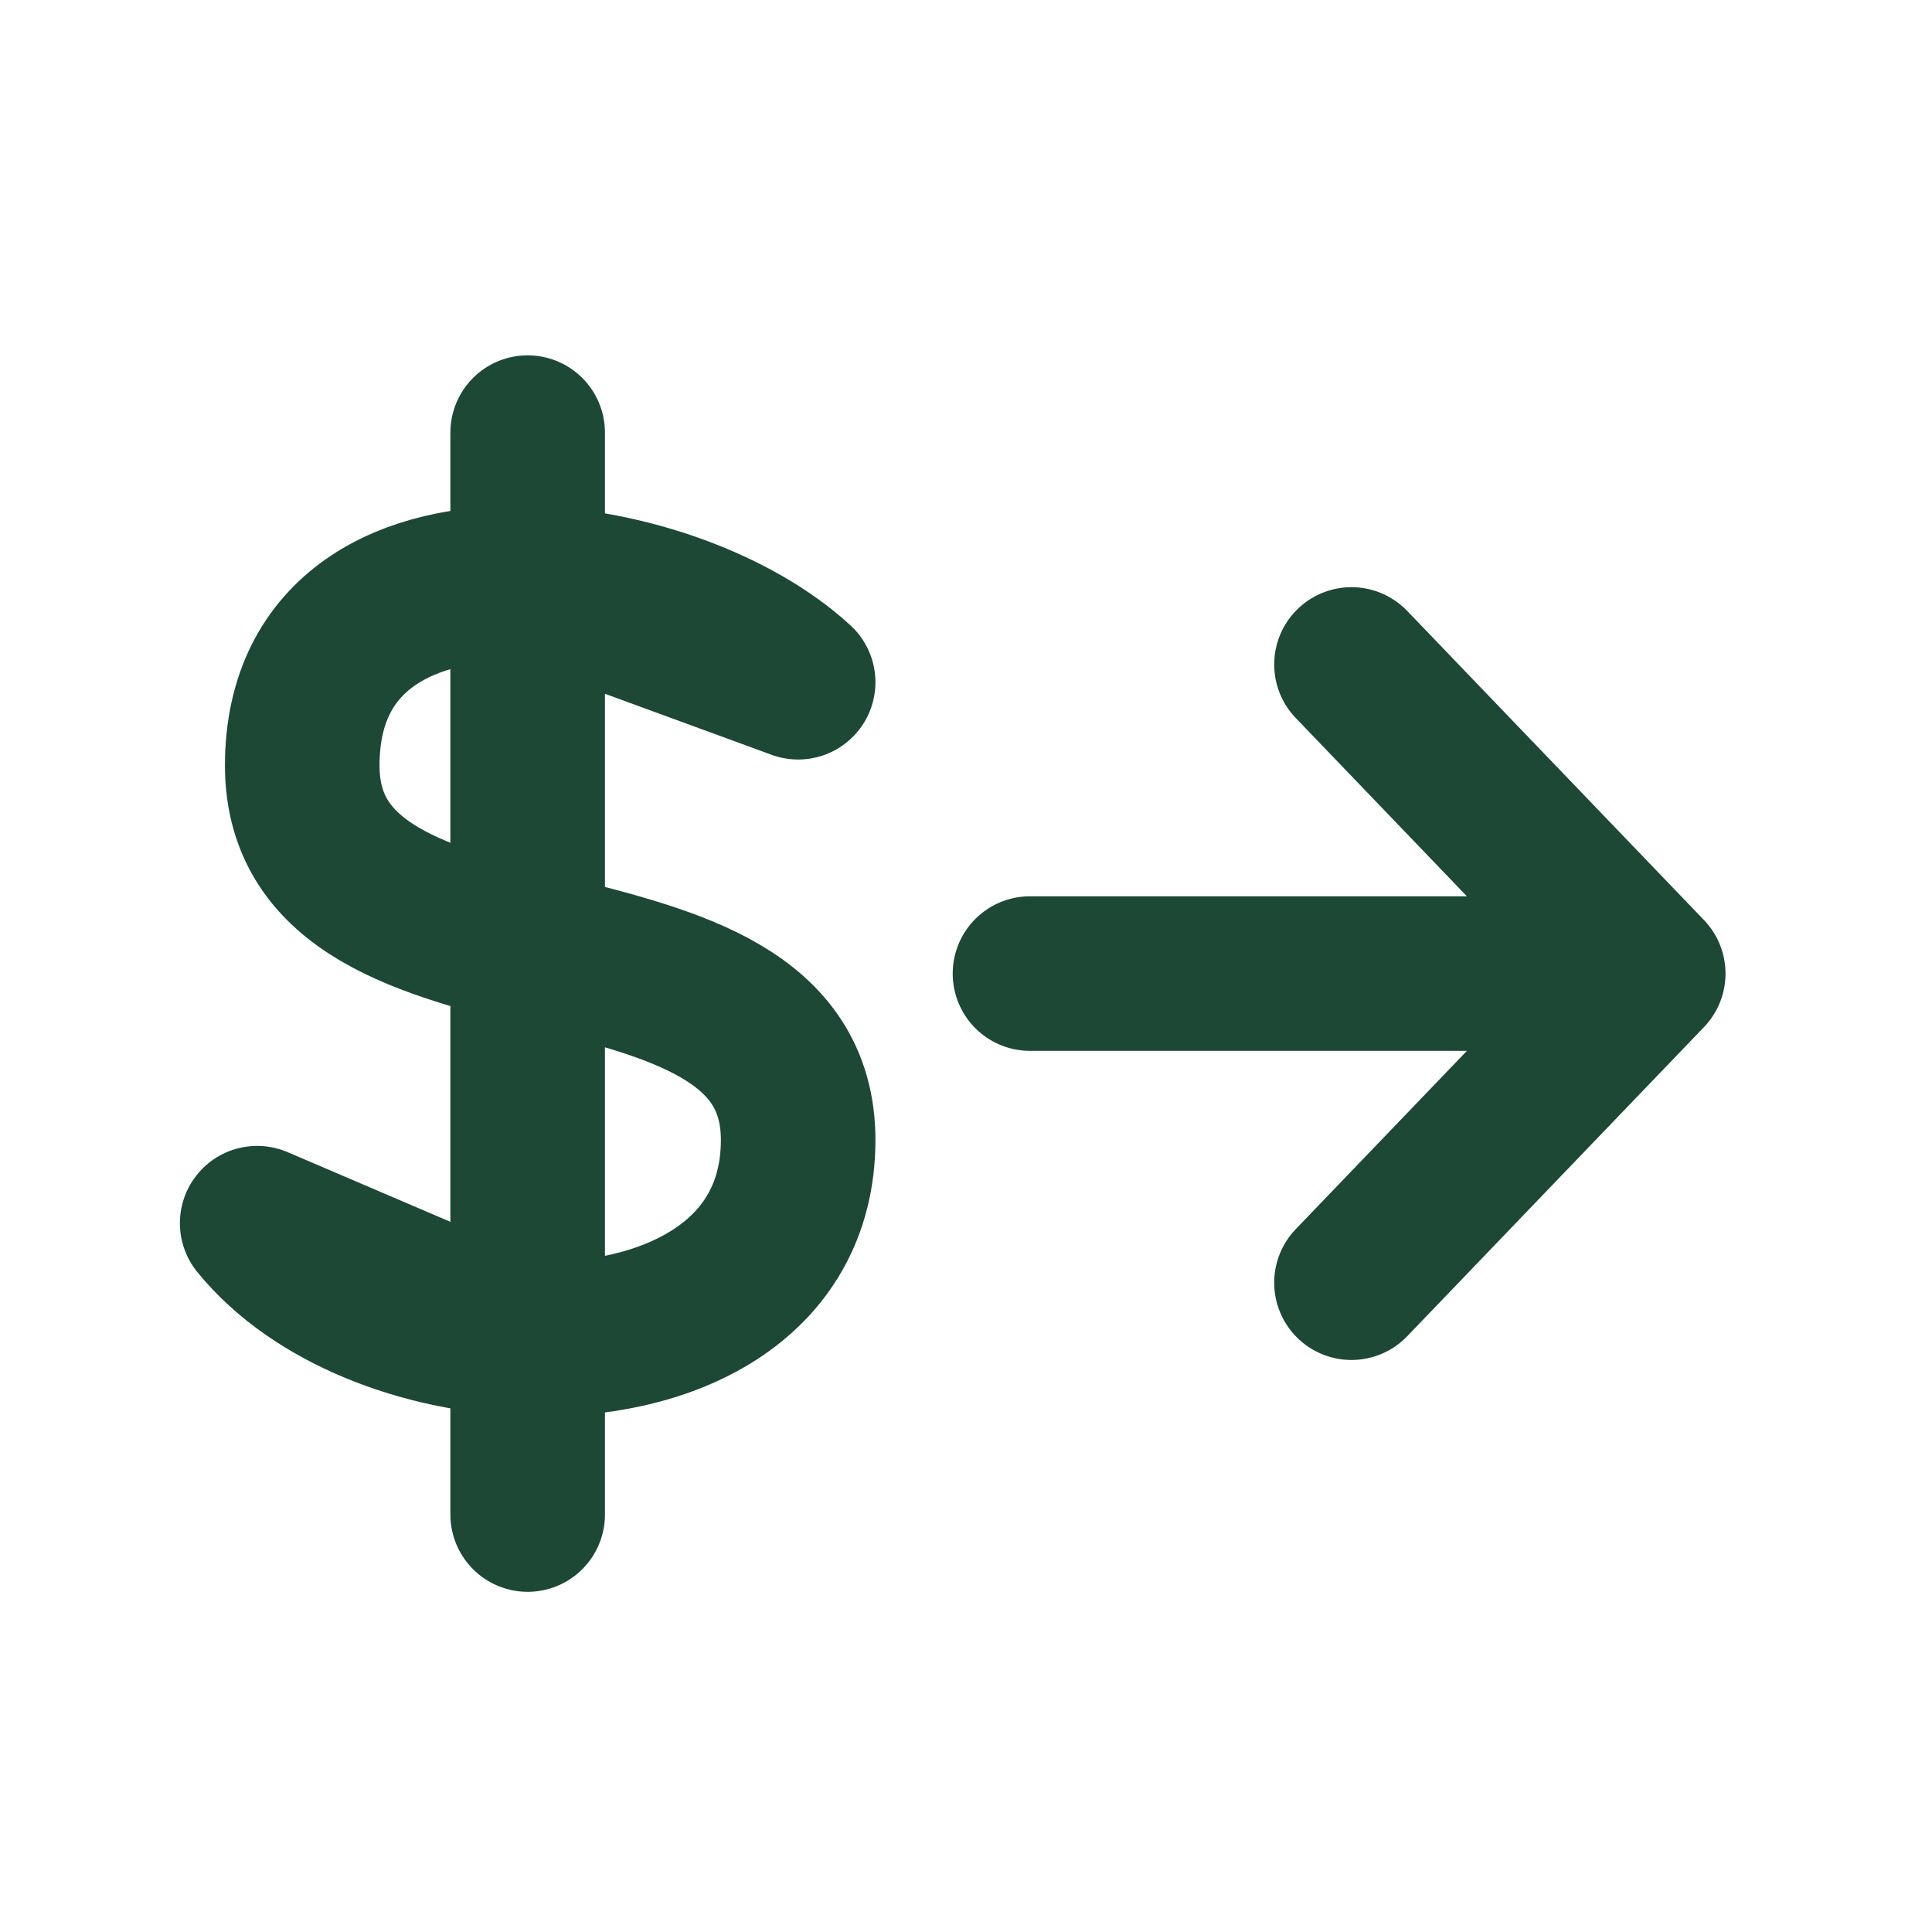 <svg xmlns="http://www.w3.org/2000/svg" width="25" height="25" fill="none"><path stroke="#1C4835" stroke-linecap="round" stroke-linejoin="round" stroke-width="2" d="M6.828 17.326v2.272m3.5-10.77c-.8-.737-2.207-1.25-3.5-1.282l3.5 1.282Zm-7 7c.752.926 2.15 1.454 3.5 1.498l-3.5-1.498Zm3.5-8.282c-1.539-.039-2.917.604-2.917 2.36 0 3.23 6.417 1.615 6.417 4.845 0 1.843-1.708 2.635-3.5 2.575v-9.78Zm0 0V5.598v1.948ZM21.328 12.598l-3.84 4m-4.16-4h8-8Zm8 0-3.84-4 3.84 4Z"/></svg>